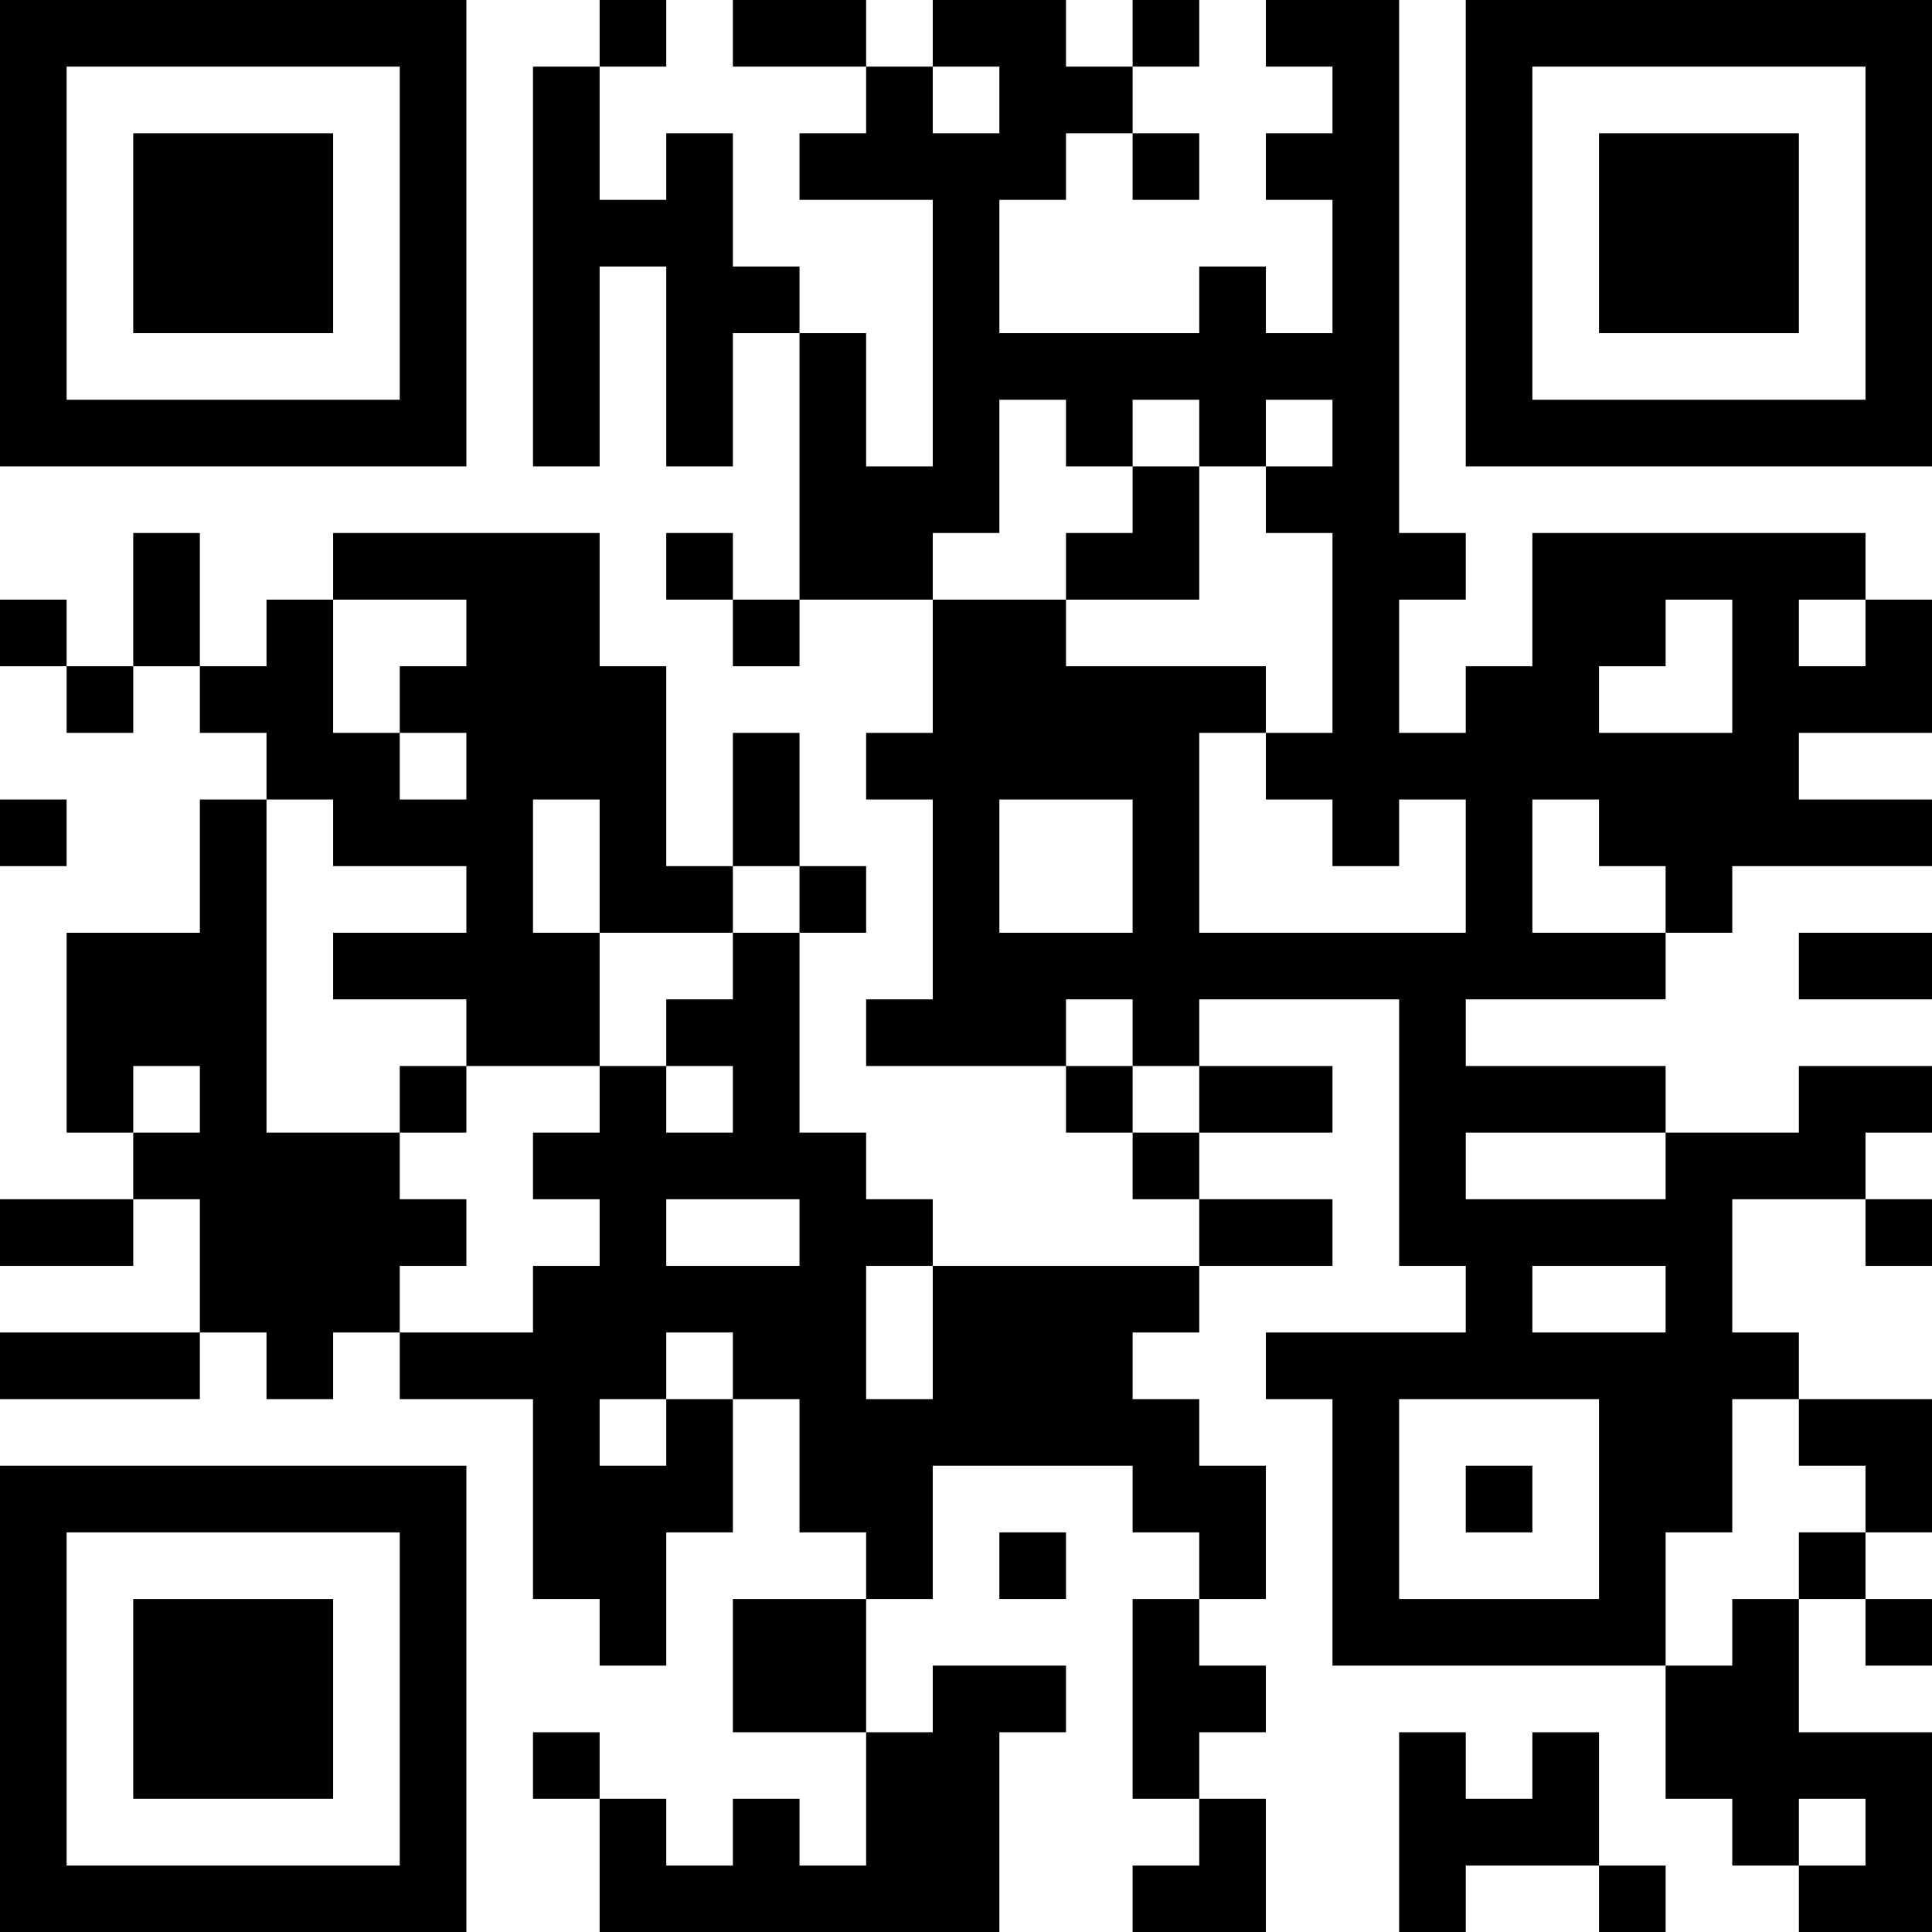 <?xml version="1.0" encoding="UTF-8"?>
<svg xmlns="http://www.w3.org/2000/svg" version="1.1" width="200" height="200" viewBox="0 0 200 200"><rect x="0" y="0" width="200" height="200" fill="#ffffff"/><g transform="scale(6.897)"><g transform="translate(0,0)"><path fill-rule="evenodd" d="M9 0L9 1L8 1L8 7L9 7L9 4L10 4L10 7L11 7L11 5L12 5L12 9L11 9L11 8L10 8L10 9L11 9L11 10L12 10L12 9L14 9L14 11L13 11L13 12L14 12L14 15L13 15L13 16L16 16L16 17L17 17L17 18L18 18L18 19L14 19L14 18L13 18L13 17L12 17L12 14L13 14L13 13L12 13L12 11L11 11L11 13L10 13L10 10L9 10L9 8L5 8L5 9L4 9L4 10L3 10L3 8L2 8L2 10L1 10L1 9L0 9L0 10L1 10L1 11L2 11L2 10L3 10L3 11L4 11L4 12L3 12L3 14L1 14L1 17L2 17L2 18L0 18L0 19L2 19L2 18L3 18L3 20L0 20L0 21L3 21L3 20L4 20L4 21L5 21L5 20L6 20L6 21L8 21L8 24L9 24L9 25L10 25L10 23L11 23L11 21L12 21L12 23L13 23L13 24L11 24L11 26L13 26L13 28L12 28L12 27L11 27L11 28L10 28L10 27L9 27L9 26L8 26L8 27L9 27L9 29L15 29L15 26L16 26L16 25L14 25L14 26L13 26L13 24L14 24L14 22L17 22L17 23L18 23L18 24L17 24L17 27L18 27L18 28L17 28L17 29L19 29L19 27L18 27L18 26L19 26L19 25L18 25L18 24L19 24L19 22L18 22L18 21L17 21L17 20L18 20L18 19L20 19L20 18L18 18L18 17L20 17L20 16L18 16L18 15L21 15L21 19L22 19L22 20L19 20L19 21L20 21L20 25L25 25L25 27L26 27L26 28L27 28L27 29L29 29L29 26L27 26L27 24L28 24L28 25L29 25L29 24L28 24L28 23L29 23L29 21L27 21L27 20L26 20L26 18L28 18L28 19L29 19L29 18L28 18L28 17L29 17L29 16L27 16L27 17L25 17L25 16L22 16L22 15L25 15L25 14L26 14L26 13L29 13L29 12L27 12L27 11L29 11L29 9L28 9L28 8L23 8L23 10L22 10L22 11L21 11L21 9L22 9L22 8L21 8L21 0L19 0L19 1L20 1L20 2L19 2L19 3L20 3L20 5L19 5L19 4L18 4L18 5L15 5L15 3L16 3L16 2L17 2L17 3L18 3L18 2L17 2L17 1L18 1L18 0L17 0L17 1L16 1L16 0L14 0L14 1L13 1L13 0L11 0L11 1L13 1L13 2L12 2L12 3L14 3L14 7L13 7L13 5L12 5L12 4L11 4L11 2L10 2L10 3L9 3L9 1L10 1L10 0ZM14 1L14 2L15 2L15 1ZM15 6L15 8L14 8L14 9L16 9L16 10L19 10L19 11L18 11L18 14L22 14L22 12L21 12L21 13L20 13L20 12L19 12L19 11L20 11L20 8L19 8L19 7L20 7L20 6L19 6L19 7L18 7L18 6L17 6L17 7L16 7L16 6ZM17 7L17 8L16 8L16 9L18 9L18 7ZM5 9L5 11L6 11L6 12L7 12L7 11L6 11L6 10L7 10L7 9ZM25 9L25 10L24 10L24 11L26 11L26 9ZM27 9L27 10L28 10L28 9ZM0 12L0 13L1 13L1 12ZM4 12L4 17L6 17L6 18L7 18L7 19L6 19L6 20L8 20L8 19L9 19L9 18L8 18L8 17L9 17L9 16L10 16L10 17L11 17L11 16L10 16L10 15L11 15L11 14L12 14L12 13L11 13L11 14L9 14L9 12L8 12L8 14L9 14L9 16L7 16L7 15L5 15L5 14L7 14L7 13L5 13L5 12ZM15 12L15 14L17 14L17 12ZM23 12L23 14L25 14L25 13L24 13L24 12ZM27 14L27 15L29 15L29 14ZM16 15L16 16L17 16L17 17L18 17L18 16L17 16L17 15ZM2 16L2 17L3 17L3 16ZM6 16L6 17L7 17L7 16ZM22 17L22 18L25 18L25 17ZM10 18L10 19L12 19L12 18ZM13 19L13 21L14 21L14 19ZM23 19L23 20L25 20L25 19ZM10 20L10 21L9 21L9 22L10 22L10 21L11 21L11 20ZM21 21L21 24L24 24L24 21ZM26 21L26 23L25 23L25 25L26 25L26 24L27 24L27 23L28 23L28 22L27 22L27 21ZM22 22L22 23L23 23L23 22ZM15 23L15 24L16 24L16 23ZM21 26L21 29L22 29L22 28L24 28L24 29L25 29L25 28L24 28L24 26L23 26L23 27L22 27L22 26ZM27 27L27 28L28 28L28 27ZM0 0L0 7L7 7L7 0ZM1 1L1 6L6 6L6 1ZM2 2L2 5L5 5L5 2ZM22 0L22 7L29 7L29 0ZM23 1L23 6L28 6L28 1ZM24 2L24 5L27 5L27 2ZM0 22L0 29L7 29L7 22ZM1 23L1 28L6 28L6 23ZM2 24L2 27L5 27L5 24Z" fill="#000000"/></g></g></svg>

